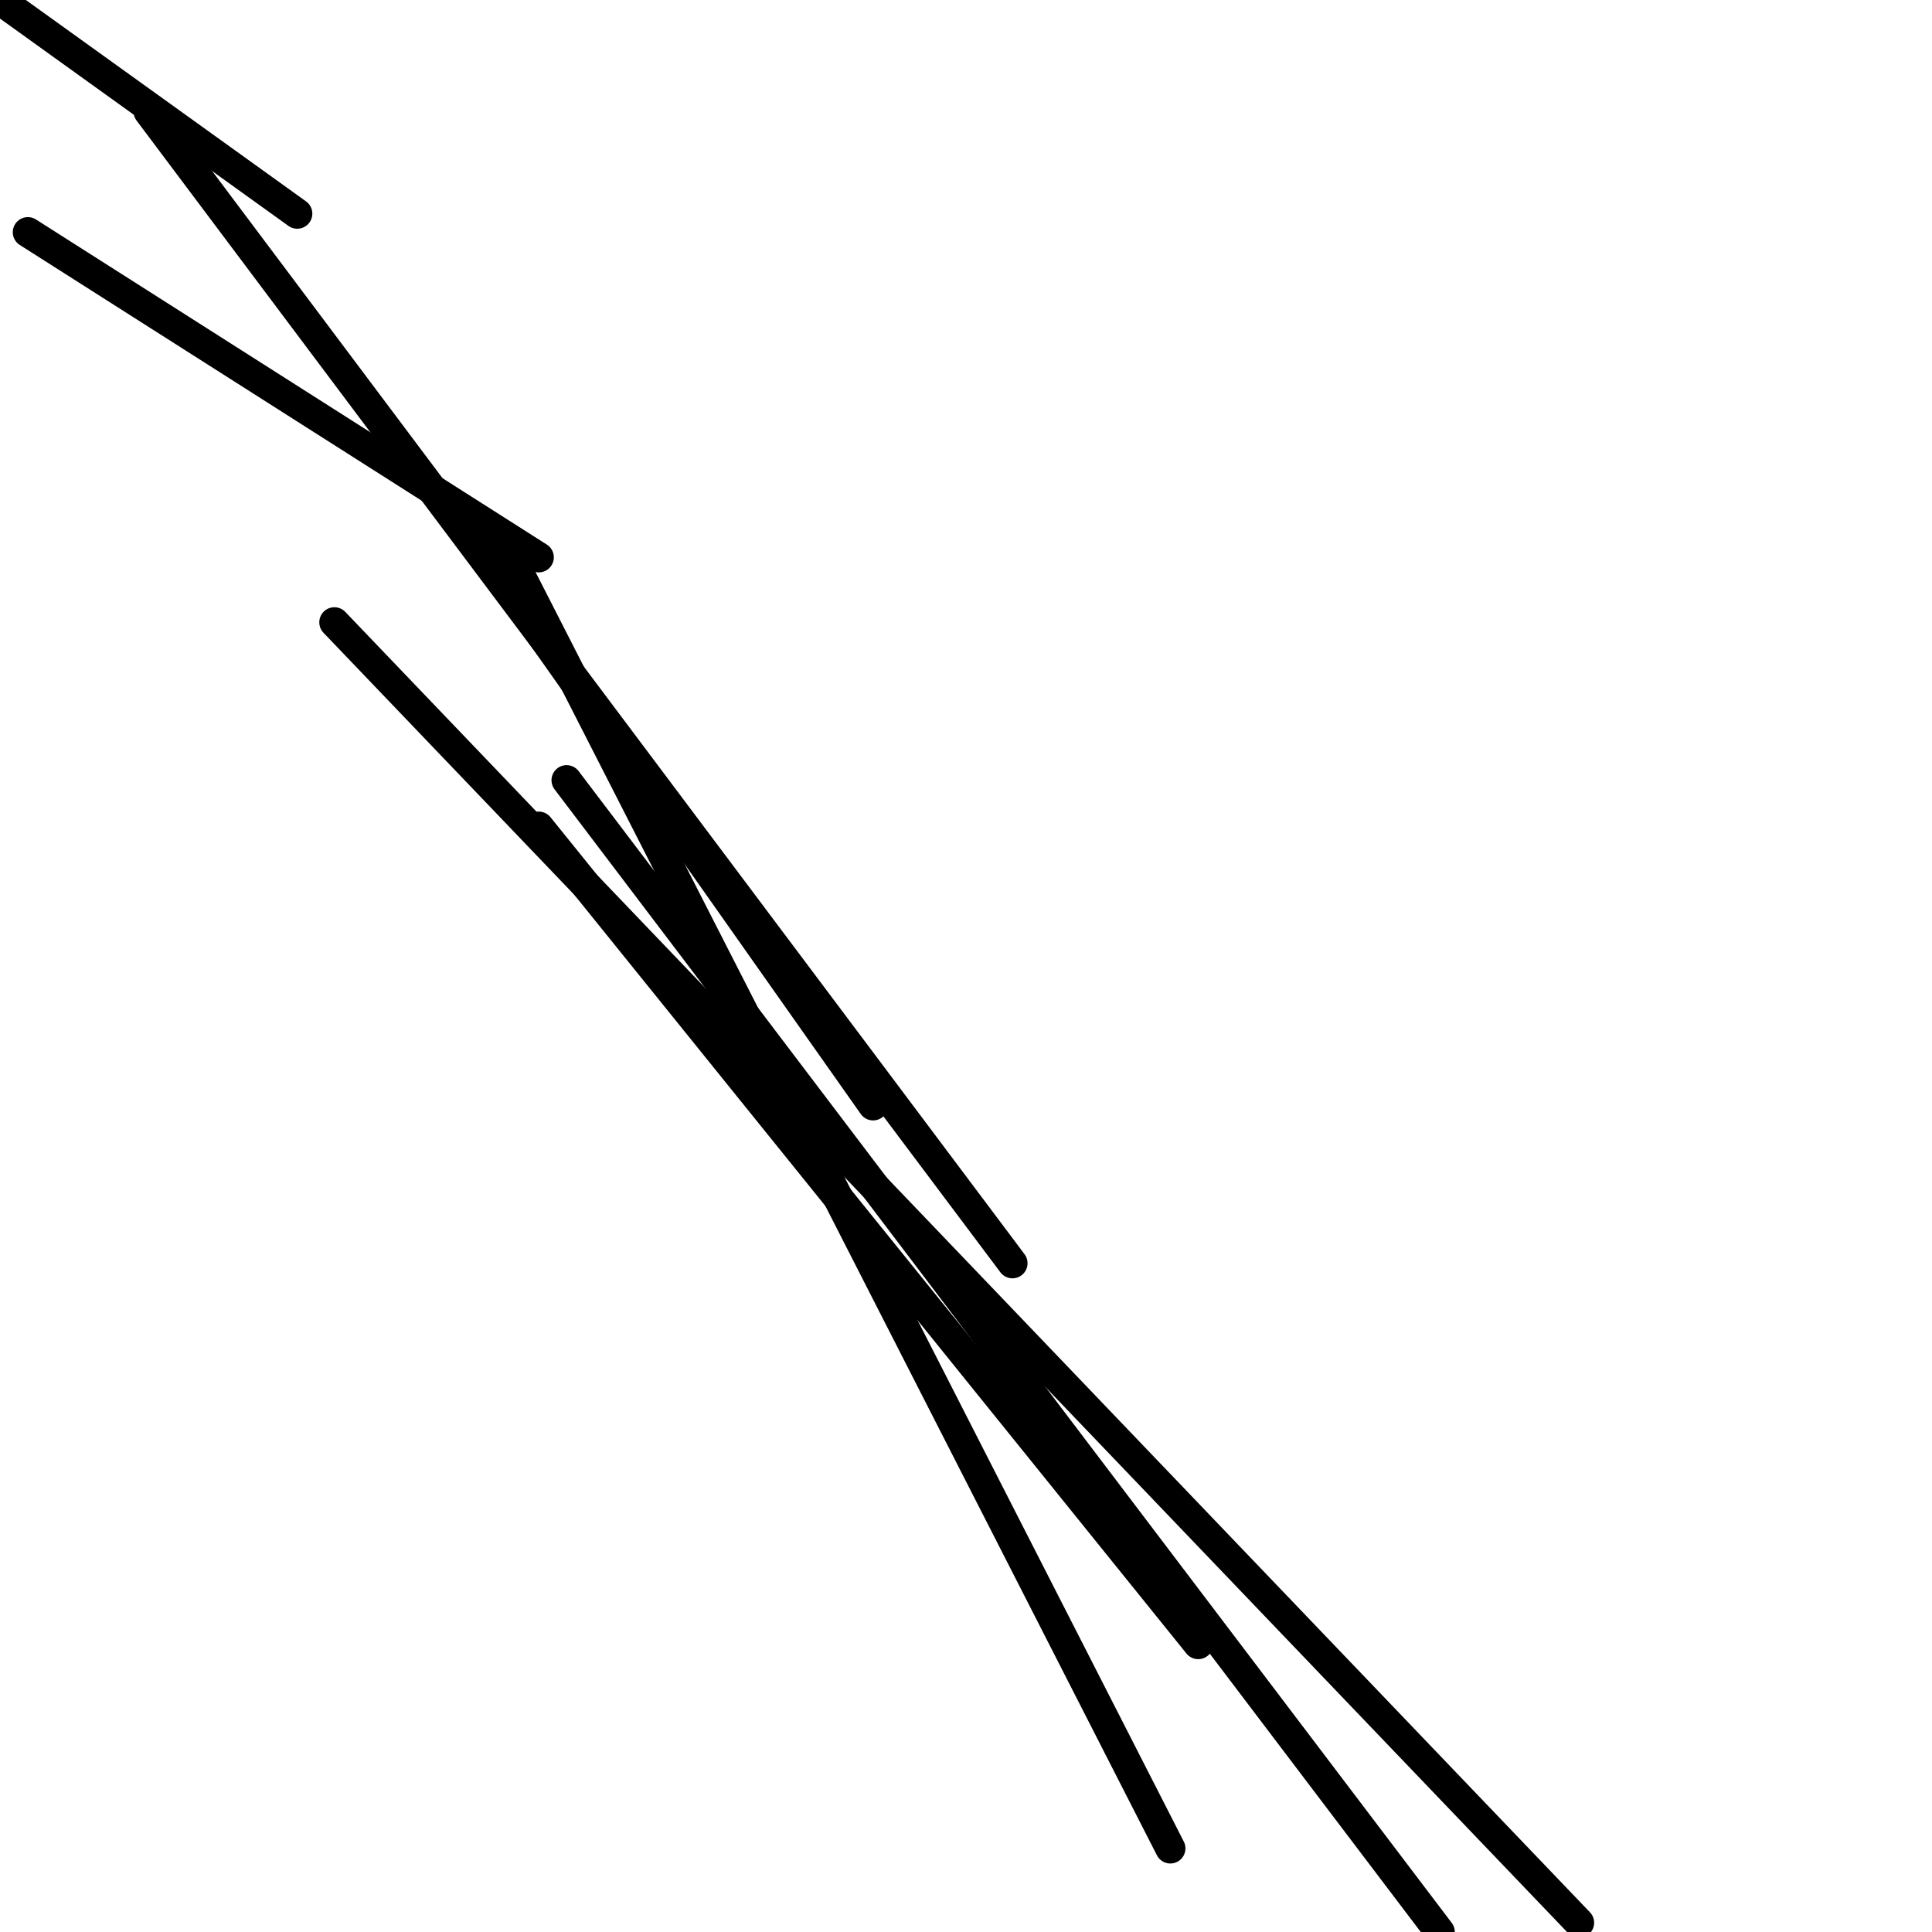 <?xml version="1.0" encoding="utf-8" ?>
<svg baseProfile="full" height="256" version="1.1" width="256" xmlns="http://www.w3.org/2000/svg" xmlns:ev="http://www.w3.org/2001/xml-events" xmlns:xlink="http://www.w3.org/1999/xlink"><defs /><polyline fill="none" points="71.385,73.846 3.692,30.769" stroke="black" stroke-linecap="round" stroke-width="4" /><polyline fill="none" points="134.154,167.385 19.692,14.769" stroke="black" stroke-linecap="round" stroke-width="4" /><polyline fill="none" points="39.385,28.308 0.0,0.0" stroke="black" stroke-linecap="round" stroke-width="4" /><polyline fill="none" points="62.769,71.385 115.692,146.462" stroke="black" stroke-linecap="round" stroke-width="4" /><polyline fill="none" points="66.462,71.385 155.077,244.923" stroke="black" stroke-linecap="round" stroke-width="4" /><polyline fill="none" points="71.385,109.538 158.769,217.846" stroke="black" stroke-linecap="round" stroke-width="4" /><polyline fill="none" points="44.308,82.462 209.231,254.769" stroke="black" stroke-linecap="round" stroke-width="4" /><polyline fill="none" points="75.077,103.385 190.769,256.0" stroke="black" stroke-linecap="round" stroke-width="4" /></svg>